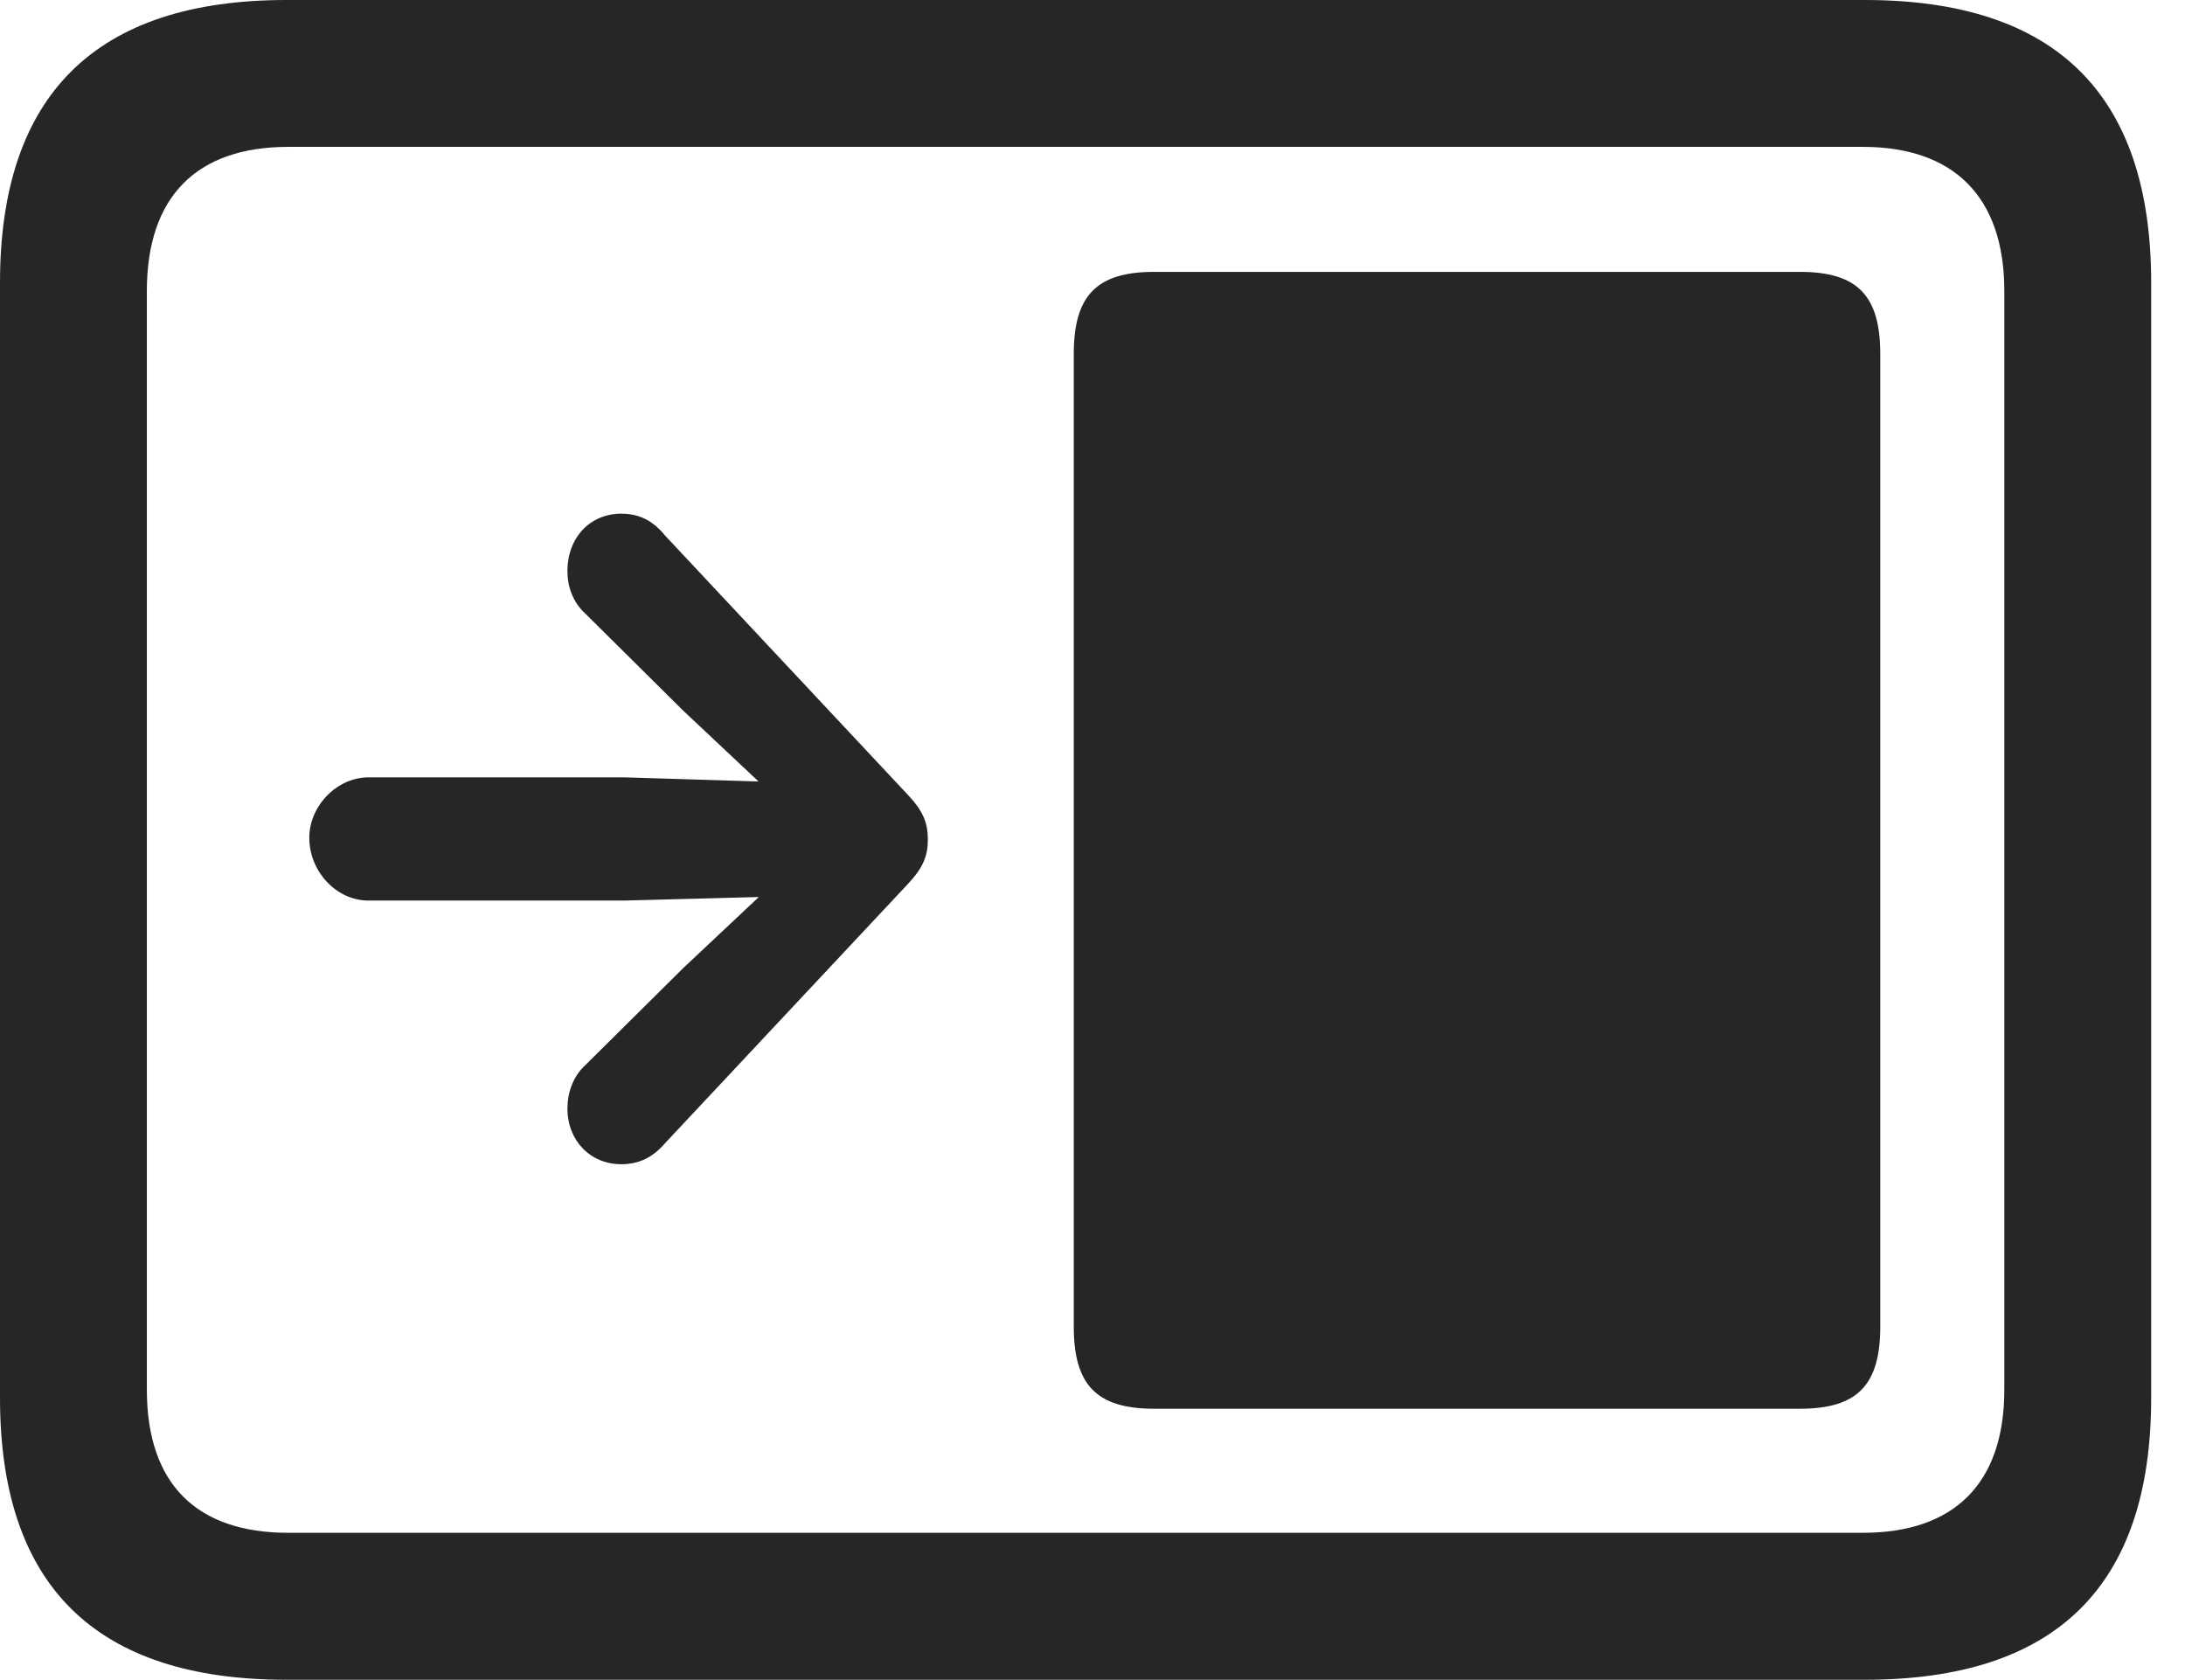 <?xml version="1.0" encoding="UTF-8"?>
<!--Generator: Apple Native CoreSVG 341-->
<!DOCTYPE svg
PUBLIC "-//W3C//DTD SVG 1.1//EN"
       "http://www.w3.org/Graphics/SVG/1.1/DTD/svg11.dtd">
<svg version="1.1" xmlns="http://www.w3.org/2000/svg" xmlns:xlink="http://www.w3.org/1999/xlink" viewBox="0 0 23.389 17.979">
 <g>
  <rect height="17.979" opacity="0" width="23.389" x="0" y="0"/>
  <path d="M3.066 17.979L19.961 17.979C22.012 17.979 23.027 16.973 23.027 14.961L23.027 3.027C23.027 1.016 22.012 0 19.961 0L3.066 0C1.025 0 0 1.016 0 3.027L0 14.961C0 16.973 1.025 17.979 3.066 17.979ZM3.086 16.406C2.109 16.406 1.572 15.889 1.572 14.873L1.572 3.115C1.572 2.1 2.109 1.572 3.086 1.572L19.941 1.572C20.908 1.572 21.455 2.1 21.455 3.115L21.455 14.873C21.455 15.889 20.908 16.406 19.941 16.406Z" fill="black" fill-opacity="0.85"/>
  <path d="M19.268 15.078C19.883 15.078 20.127 14.824 20.127 14.199L20.127 3.789C20.127 3.164 19.883 2.91 19.268 2.91L12.354 2.91C11.738 2.91 11.494 3.164 11.494 3.789L11.494 14.199C11.494 14.824 11.738 15.078 12.354 15.078Z" fill="black" fill-opacity="0.85"/>
  <path d="M9.932 8.984C9.932 8.809 9.883 8.682 9.717 8.506L7.119 5.732C6.992 5.576 6.846 5.498 6.65 5.498C6.318 5.498 6.074 5.752 6.074 6.113C6.074 6.279 6.133 6.445 6.26 6.562L7.314 7.607L8.779 8.984L7.314 10.361L6.26 11.406C6.133 11.523 6.074 11.699 6.074 11.865C6.074 12.207 6.318 12.461 6.65 12.461C6.846 12.461 6.992 12.383 7.119 12.236L9.717 9.463C9.883 9.287 9.932 9.16 9.932 8.984ZM3.311 8.984C3.32 9.336 3.604 9.639 3.945 9.639L6.68 9.639L8.916 9.58C9.248 9.57 9.512 9.316 9.512 8.984C9.512 8.652 9.248 8.398 8.916 8.389L6.68 8.32L3.945 8.32C3.604 8.32 3.301 8.633 3.311 8.984Z" fill="black" fill-opacity="0.85"/>
 </g>
</svg>
